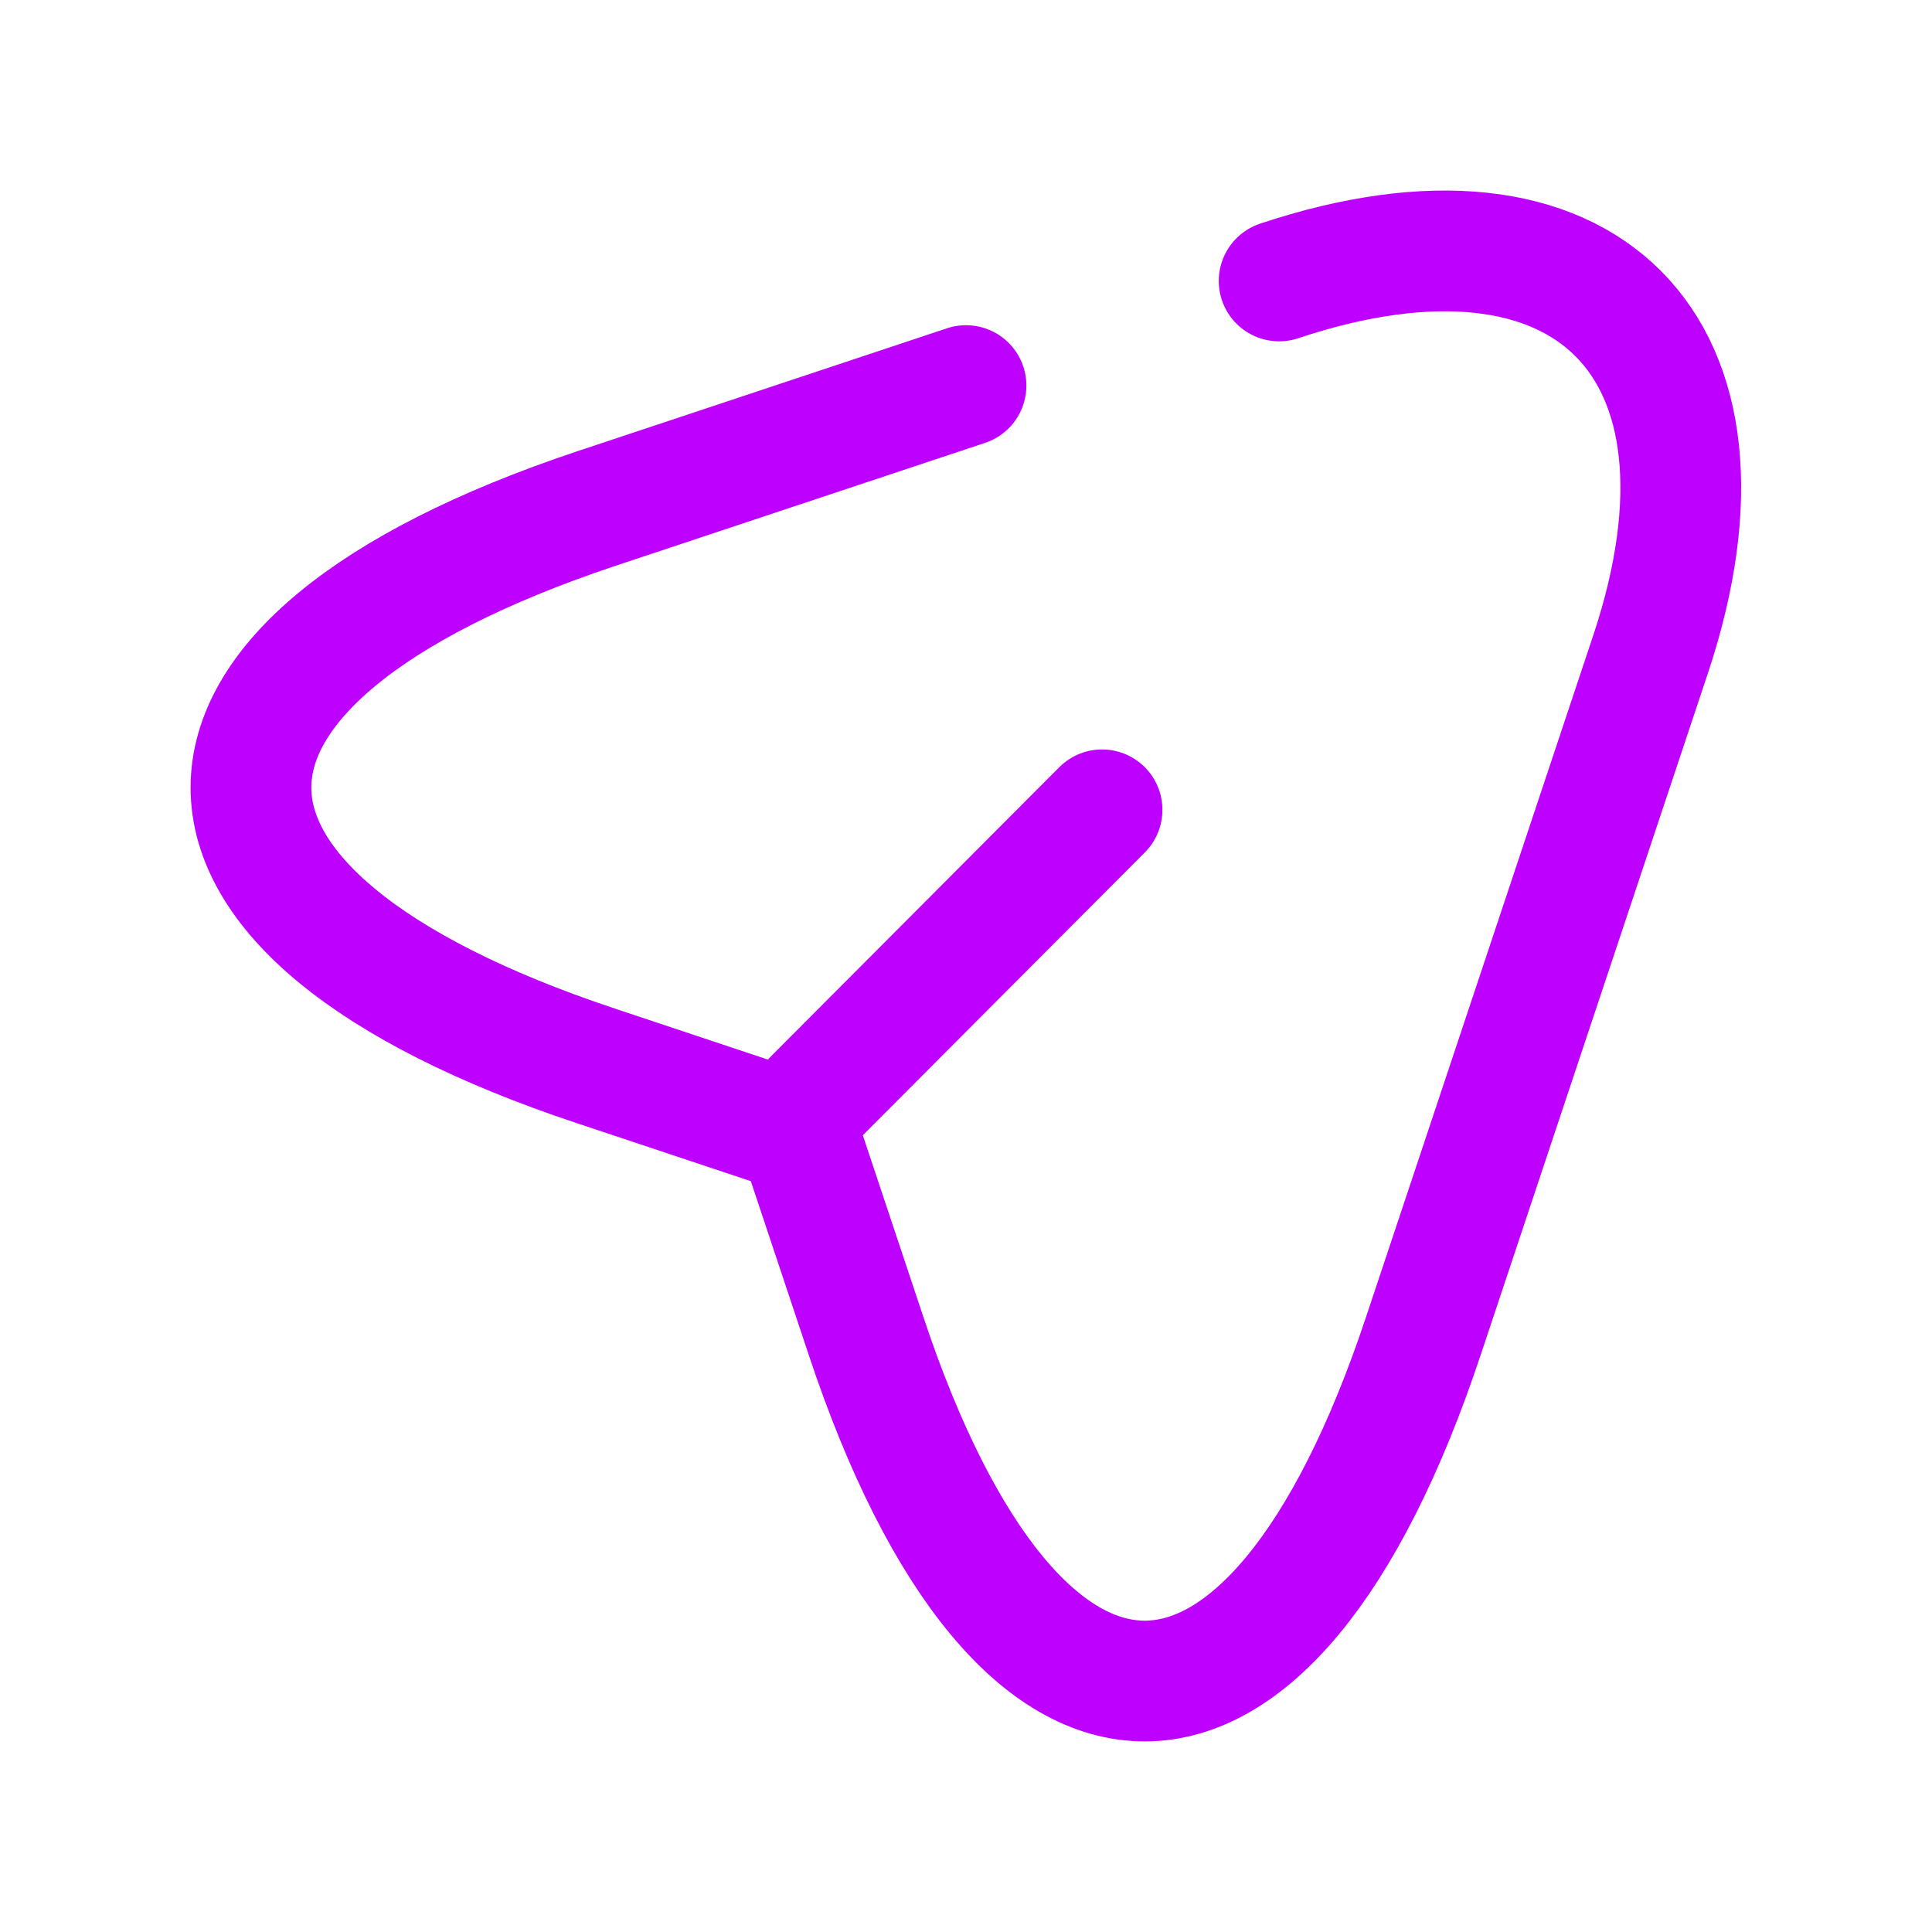 <svg width="24" height="24" viewBox="0 0 24 24" fill="none" xmlns="http://www.w3.org/2000/svg">
<path d="M15.89 3.49C19.7 2.22 21.77 4.3 20.51 8.11L17.68 16.6C15.78 22.31 12.66 22.31 10.76 16.6L9.92 14.08L7.4 13.24C1.69 11.34 1.69 8.23 7.4 6.32L12 4.79" stroke="#BD00FF" stroke-width="1.5" stroke-linecap="round" stroke-linejoin="round"/>
<path d="M10.11 13.65L13.69 10.06" stroke="#BD00FF" stroke-width="1.5" stroke-linecap="round" stroke-linejoin="round"/>
</svg>
